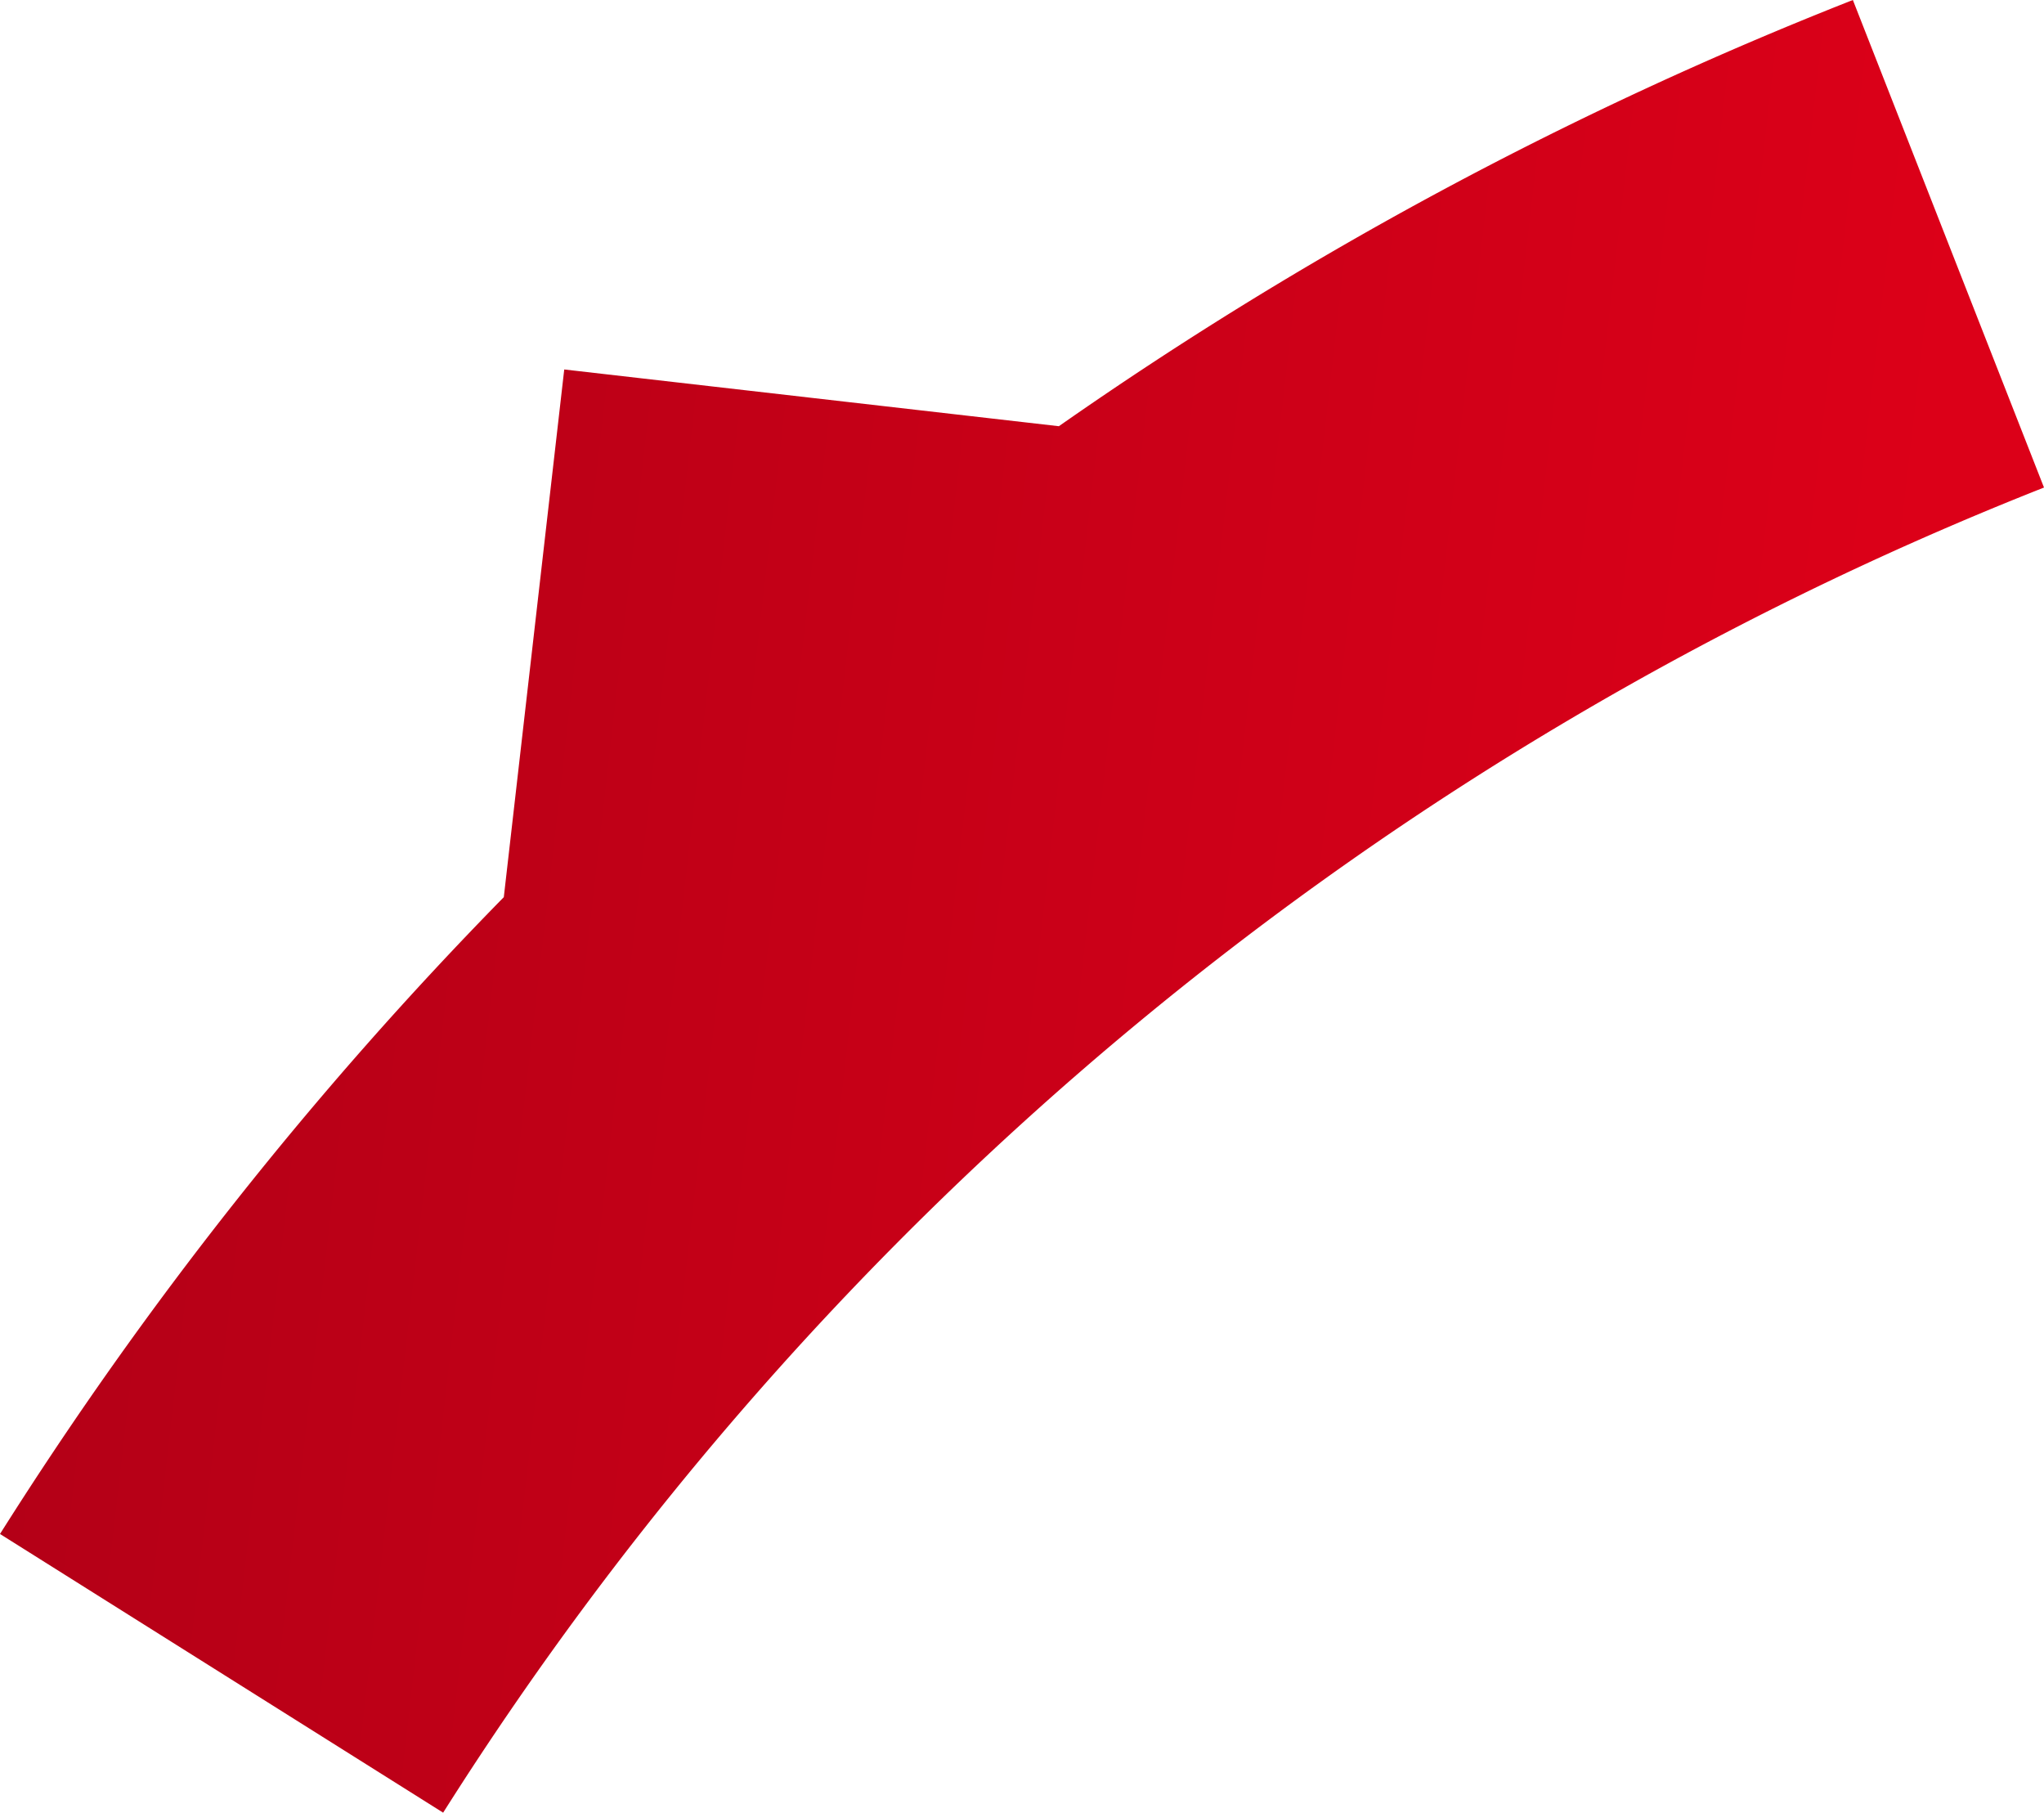 <svg xmlns="http://www.w3.org/2000/svg" xmlns:xlink="http://www.w3.org/1999/xlink" viewBox="0 0 93.68 83.06"><defs><style>.a{fill:url(#a);}</style><linearGradient id="a" x1="5.01" y1="-0.74" x2="92.61" y2="-0.74" gradientTransform="translate(-1.12 36.11) rotate(6.54)" gradientUnits="userSpaceOnUse"><stop offset="0" stop-color="#b40017"/><stop offset="0.94" stop-color="#dc0018"/></linearGradient></defs><title>wind_dir</title><path class="a" d="M84.92,0A175.72,175.72,0,0,0,48.53,19.53l-22.67-2.6L23.09,41.11A175.14,175.14,0,0,0,0,70.29L20.31,83.06A153.39,153.39,0,0,1,93.68,22.34Z"/></svg>